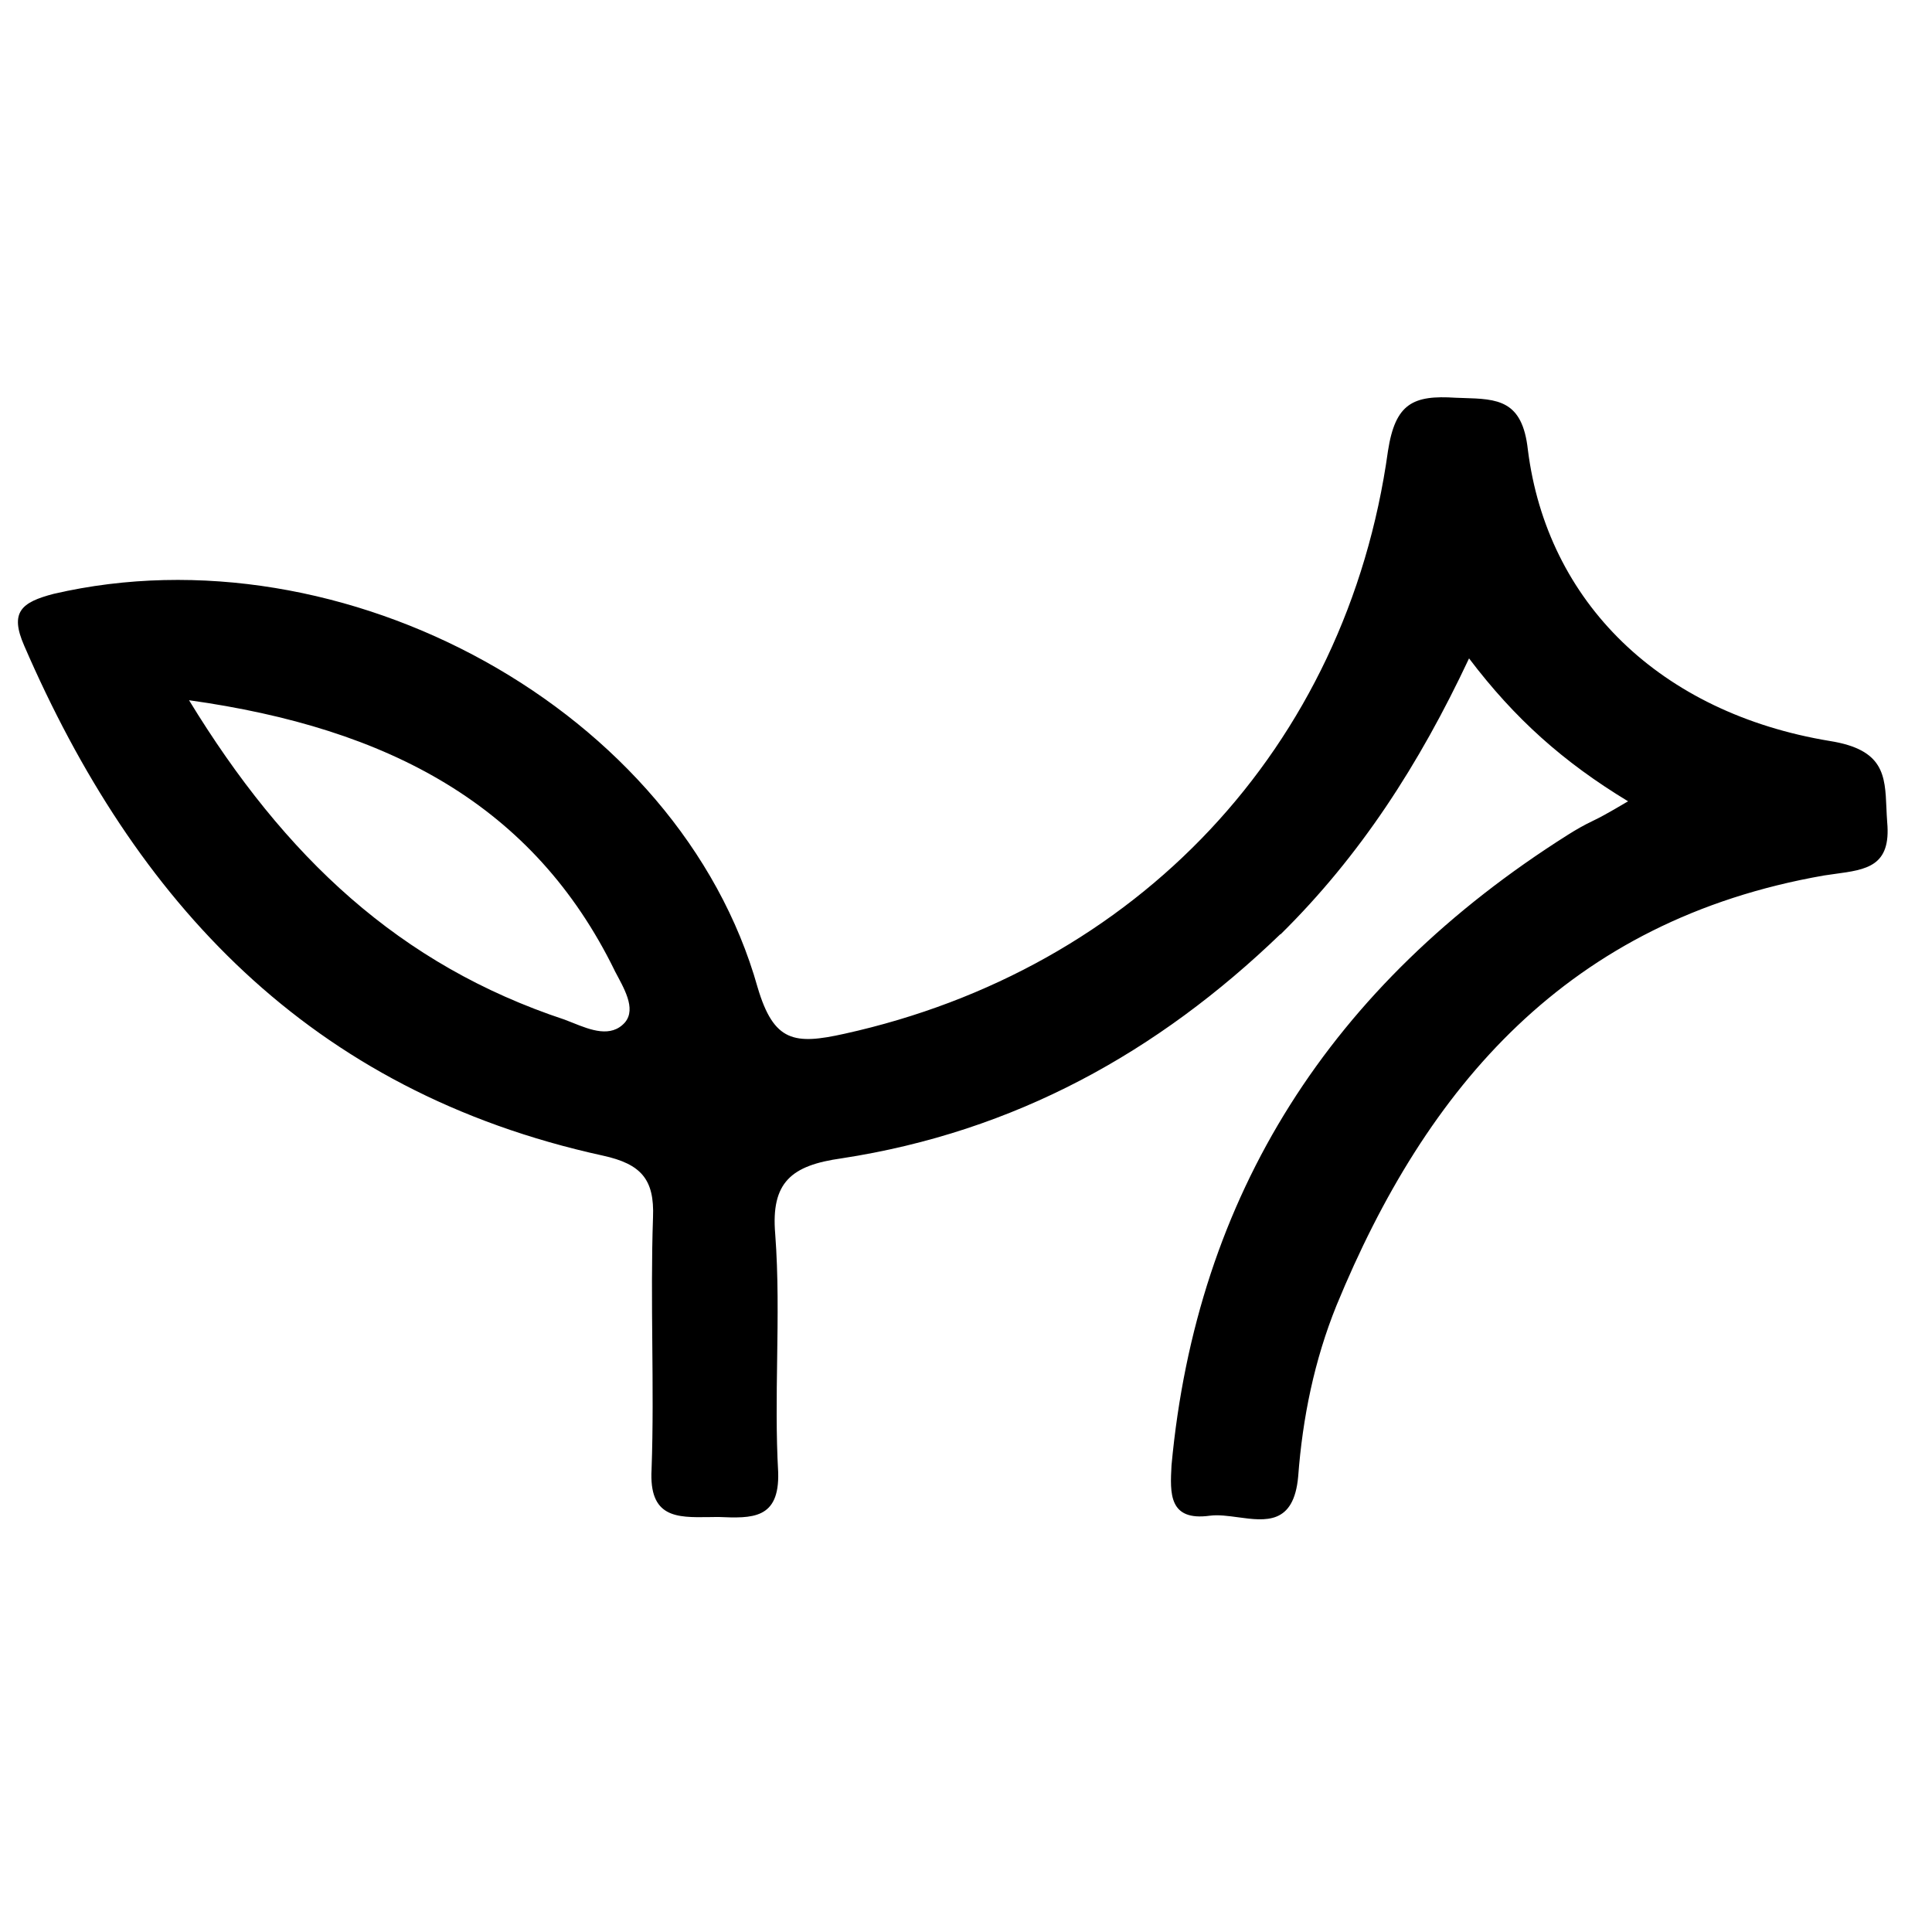 <!-- Generated by IcoMoon.io -->
<svg version="1.1" xmlns="http://www.w3.org/2000/svg" width="32" height="32" viewBox="0 0 32 32">
<title>foxium</title>
<path d="M21.207 15.473c-2.024 1.949-4.391 3.272-7.269 3.713-0.829 0.116-1.171 0.394-1.098 1.253 0.052 0.688 0.042 1.382 0.032 2.079-0.009 0.62-0.018 1.243 0.017 1.865 0.025 0.785-0.434 0.766-0.991 0.743l-0.009-0c-0.052 0-0.103 0.001-0.153 0.002-0.526 0.007-0.989 0.014-0.944-0.79 0.025-0.696 0.018-1.392 0.012-2.088s-0.012-1.392 0.012-2.088c0.025-0.627-0.195-0.882-0.829-1.021-4.879-1.067-7.757-4.223-9.586-8.446-0.244-0.557-0.049-0.719 0.488-0.859 4.805-1.114 10.367 1.926 11.66 6.52 0.268 0.905 0.61 0.951 1.439 0.766 4.83-1.067 8.318-4.733 9.001-9.652 0.122-0.789 0.415-0.928 1.122-0.882l0.12 0.004c0.572 0.017 0.984 0.030 1.075 0.855 0.317 2.529 2.195 4.362 5.001 4.826 0.897 0.142 0.915 0.569 0.938 1.109 0.003 0.077 0.007 0.156 0.013 0.237 0.066 0.73-0.341 0.785-0.867 0.856-0.059 0.008-0.12 0.016-0.181 0.026-4.244 0.742-6.586 3.504-8.074 7.123-0.366 0.905-0.561 1.856-0.634 2.831-0.072 0.802-0.539 0.738-0.995 0.676-0.164-0.022-0.326-0.045-0.469-0.026-0.683 0.093-0.659-0.371-0.634-0.835 0.415-4.478 2.635-7.959 6.562-10.441 0.147-0.093 0.269-0.162 0.415-0.232 0.061-0.029 0.117-0.058 0.185-0.095 0.096-0.052 0.215-0.121 0.4-0.23-1.073-0.65-1.878-1.369-2.634-2.367-0.829 1.764-1.805 3.272-3.122 4.571zM10.181 16.076c-1.342-2.738-3.732-4.014-7.050-4.478 1.586 2.599 3.488 4.385 6.22 5.29 0.044 0.016 0.091 0.035 0.138 0.054 0.292 0.117 0.631 0.252 0.862-0.007 0.195-0.232-0.025-0.58-0.171-0.859z"></path>
</svg>
